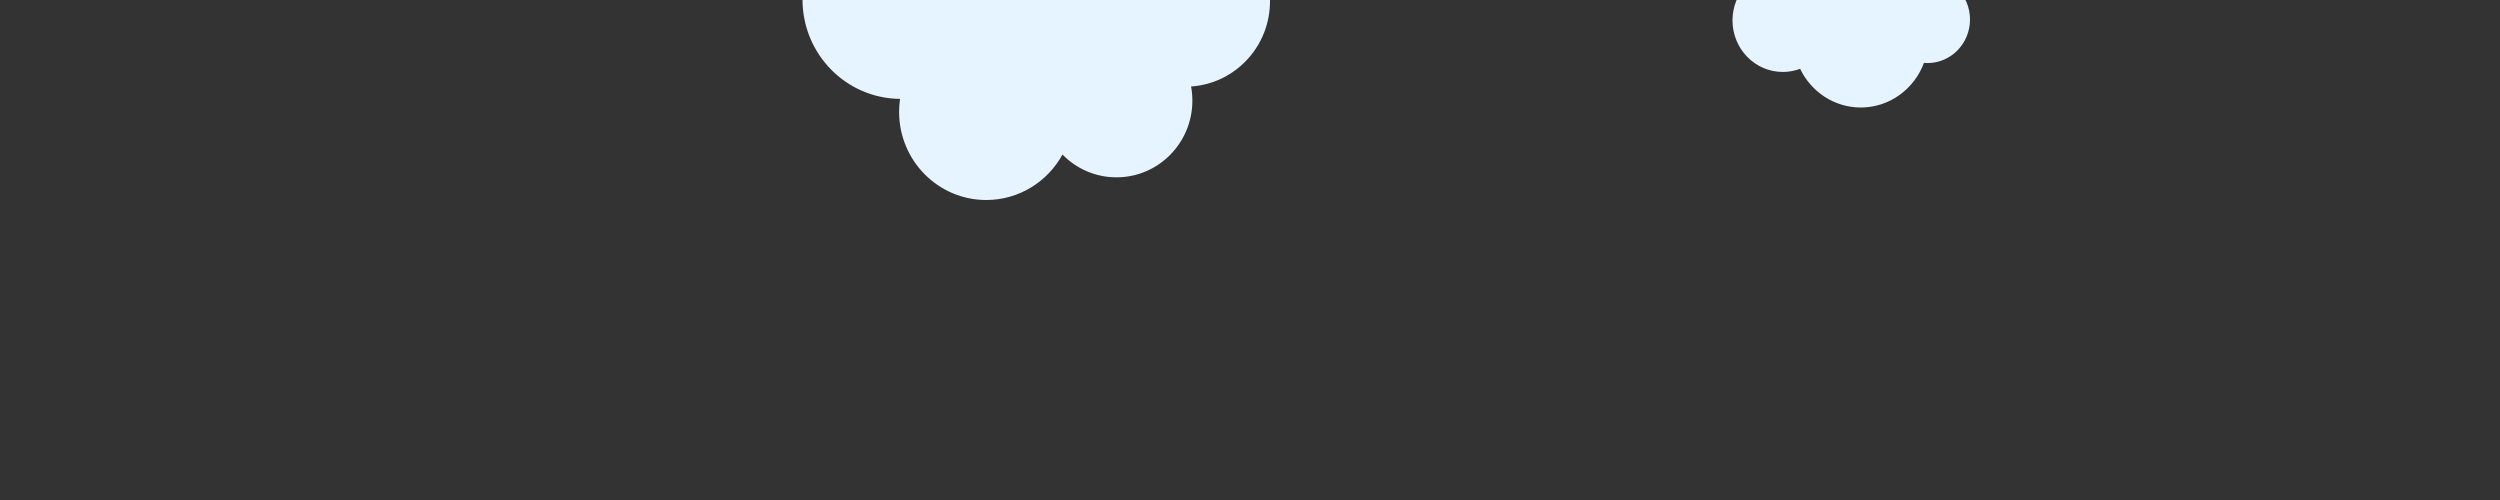 <?xml version="1.0" encoding="UTF-8" standalone="no"?>
<svg width="1000px" height="200px" viewBox="0 0 1000 200" version="1.1" xmlns="http://www.w3.org/2000/svg" xmlns:xlink="http://www.w3.org/1999/xlink" xmlns:sketch="http://www.bohemiancoding.com/sketch/ns">
    <rect x="0" y="0" width="1000" height="200" fill="#333333" stroke="none"/>
    <title>back</title>
    <description>Created with Sketch (http://www.bohemiancoding.com/sketch)</description>
    <defs></defs>
    <g id="Page-1" stroke="none" stroke-width="1" fill="none" fill-rule="evenodd" sketch:type="MSPage">
        <g id="back" sketch:type="MSArtboardGroup" fill="#E6F4FF">
            <path d="M364.686,43 C353.15,43 343.3,35.592 339.414,25.162 C338.944,25.202 338.469,25.222 337.989,25.222 C328.606,25.222 321,17.422 321,7.8 C321,-1.822 328.606,-9.622 337.989,-9.622 C340.866,-9.622 343.575,-8.889 345.95,-7.595 C348.912,-15.438 356.339,-21 365.033,-21 C373.449,-21 380.679,-15.788 383.818,-8.339 C387.181,-10.931 391.361,-12.467 395.891,-12.467 C406.997,-12.467 416,-3.234 416,8.156 C416,19.545 406.997,28.778 395.891,28.778 C393.453,28.778 391.117,28.333 388.955,27.518 C384.543,36.69 375.333,43 364.686,43 Z M688.29,-56 C671.068,-56 656.365,-45.1 650.566,-29.753 C645.862,-32.262 640.501,-33.682 634.812,-33.682 C616.138,-33.682 601,-18.382 601,0.492 C601,18.604 614.939,33.424 632.566,34.592 C632.228,36.425 632.052,38.315 632.052,40.246 C632.052,57.194 645.645,70.933 662.413,70.933 C670.861,70.933 678.503,67.446 684.006,61.819 C689.947,72.66 701.381,80 714.511,80 C733.756,80 749.358,64.231 749.358,44.779 C749.358,43.002 749.228,41.255 748.976,39.548 C770.557,39.38 788,21.646 788,-0.205 C788,-22.161 770.39,-39.959 748.668,-39.959 C739.818,-39.959 731.65,-37.005 725.078,-32.019 C718.739,-46.162 704.651,-56 688.29,-56 Z" id="clouds-back" sketch:type="MSShapeGroup" transform="translate(554.5, 12) scale(-1, 1) translate(-554.5, -12) "></path>
        </g>
    </g>
</svg>